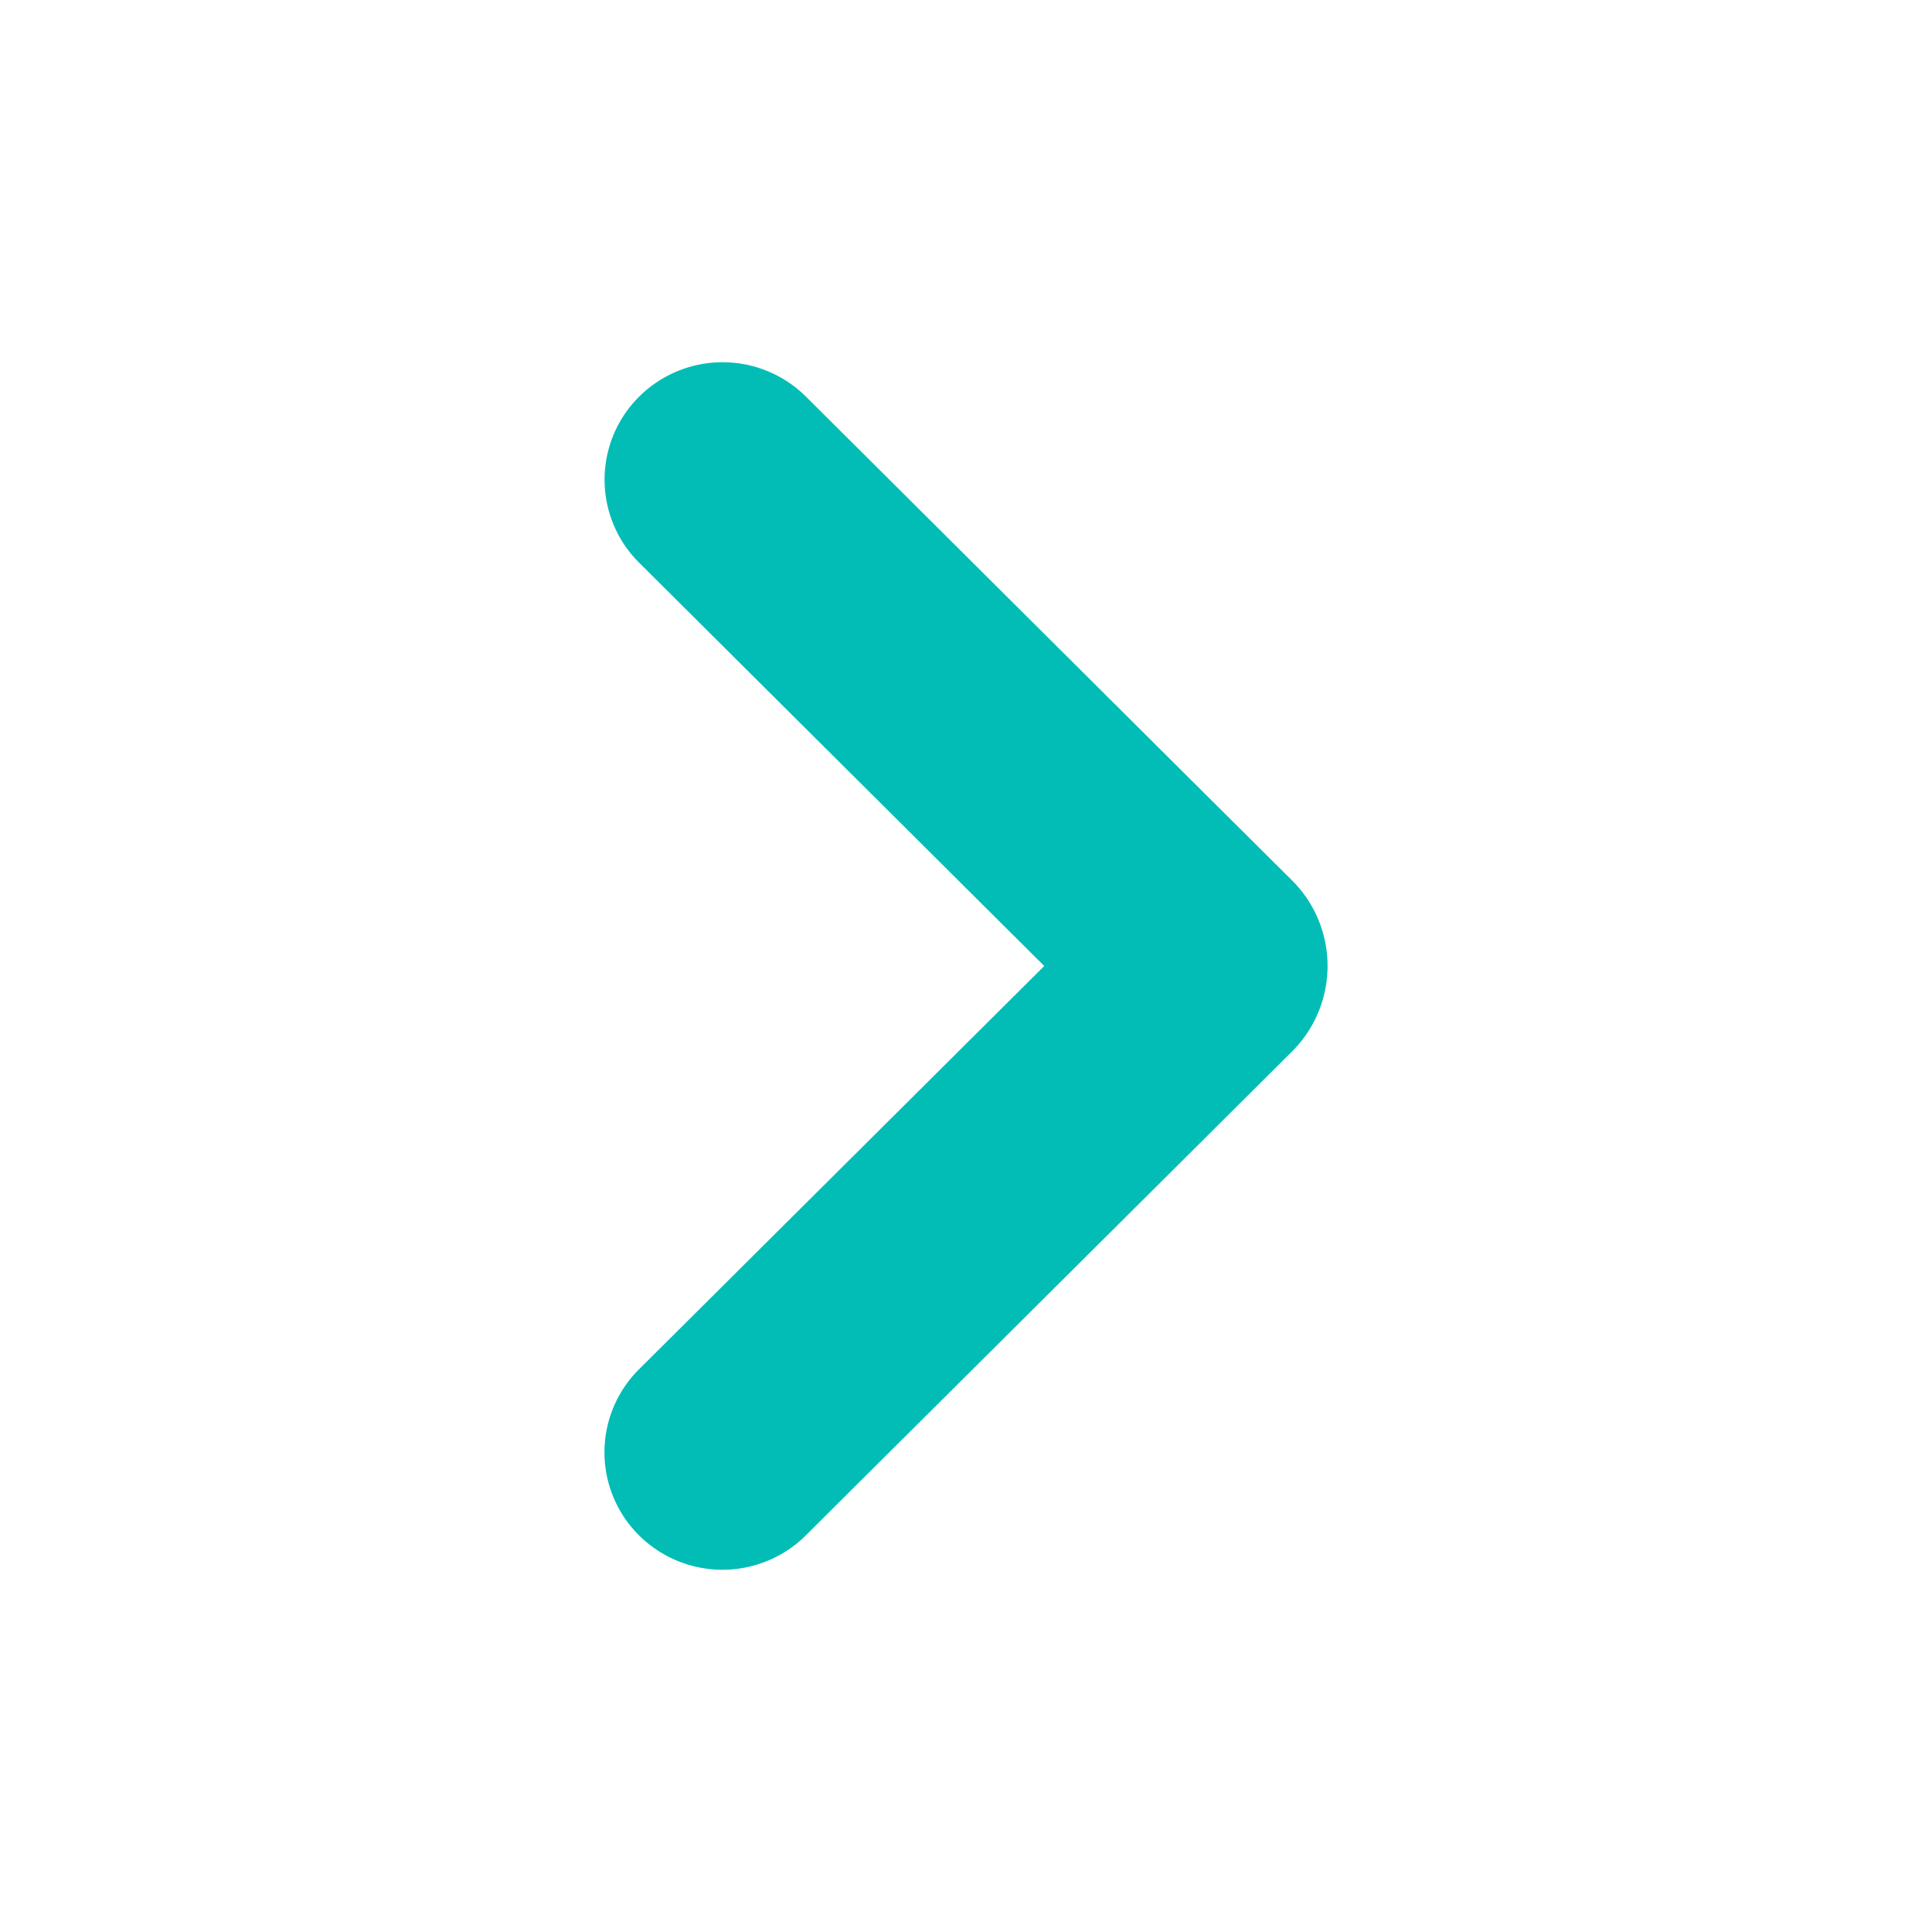 <svg id="352d0c50-7c07-4e3f-bbbe-436de05a27a9" data-name="Layer 1" xmlns="http://www.w3.org/2000/svg" viewBox="0 0 16 16">
  <defs>
    <style>
      .\37 cf7675f-474b-4c42-b99a-eaa5ceb6a11b {
        fill: #02bdb6;
      }
    </style>
  </defs>  
  <path class="7cf7675f-474b-4c42-b99a-eaa5ceb6a11b" d="M5.293,4.66a.969.969,0,0,1,0-1.375h0a.98.98,0,0,1,1.382,0l3.355,3.34.67.666a1,1,0,0,1,0,1.417L6.674,12.715a.98.98,0,0,1-1.382,0h0a.969.969,0,0,1,0-1.375L8.648,8Z"/>
</svg>
